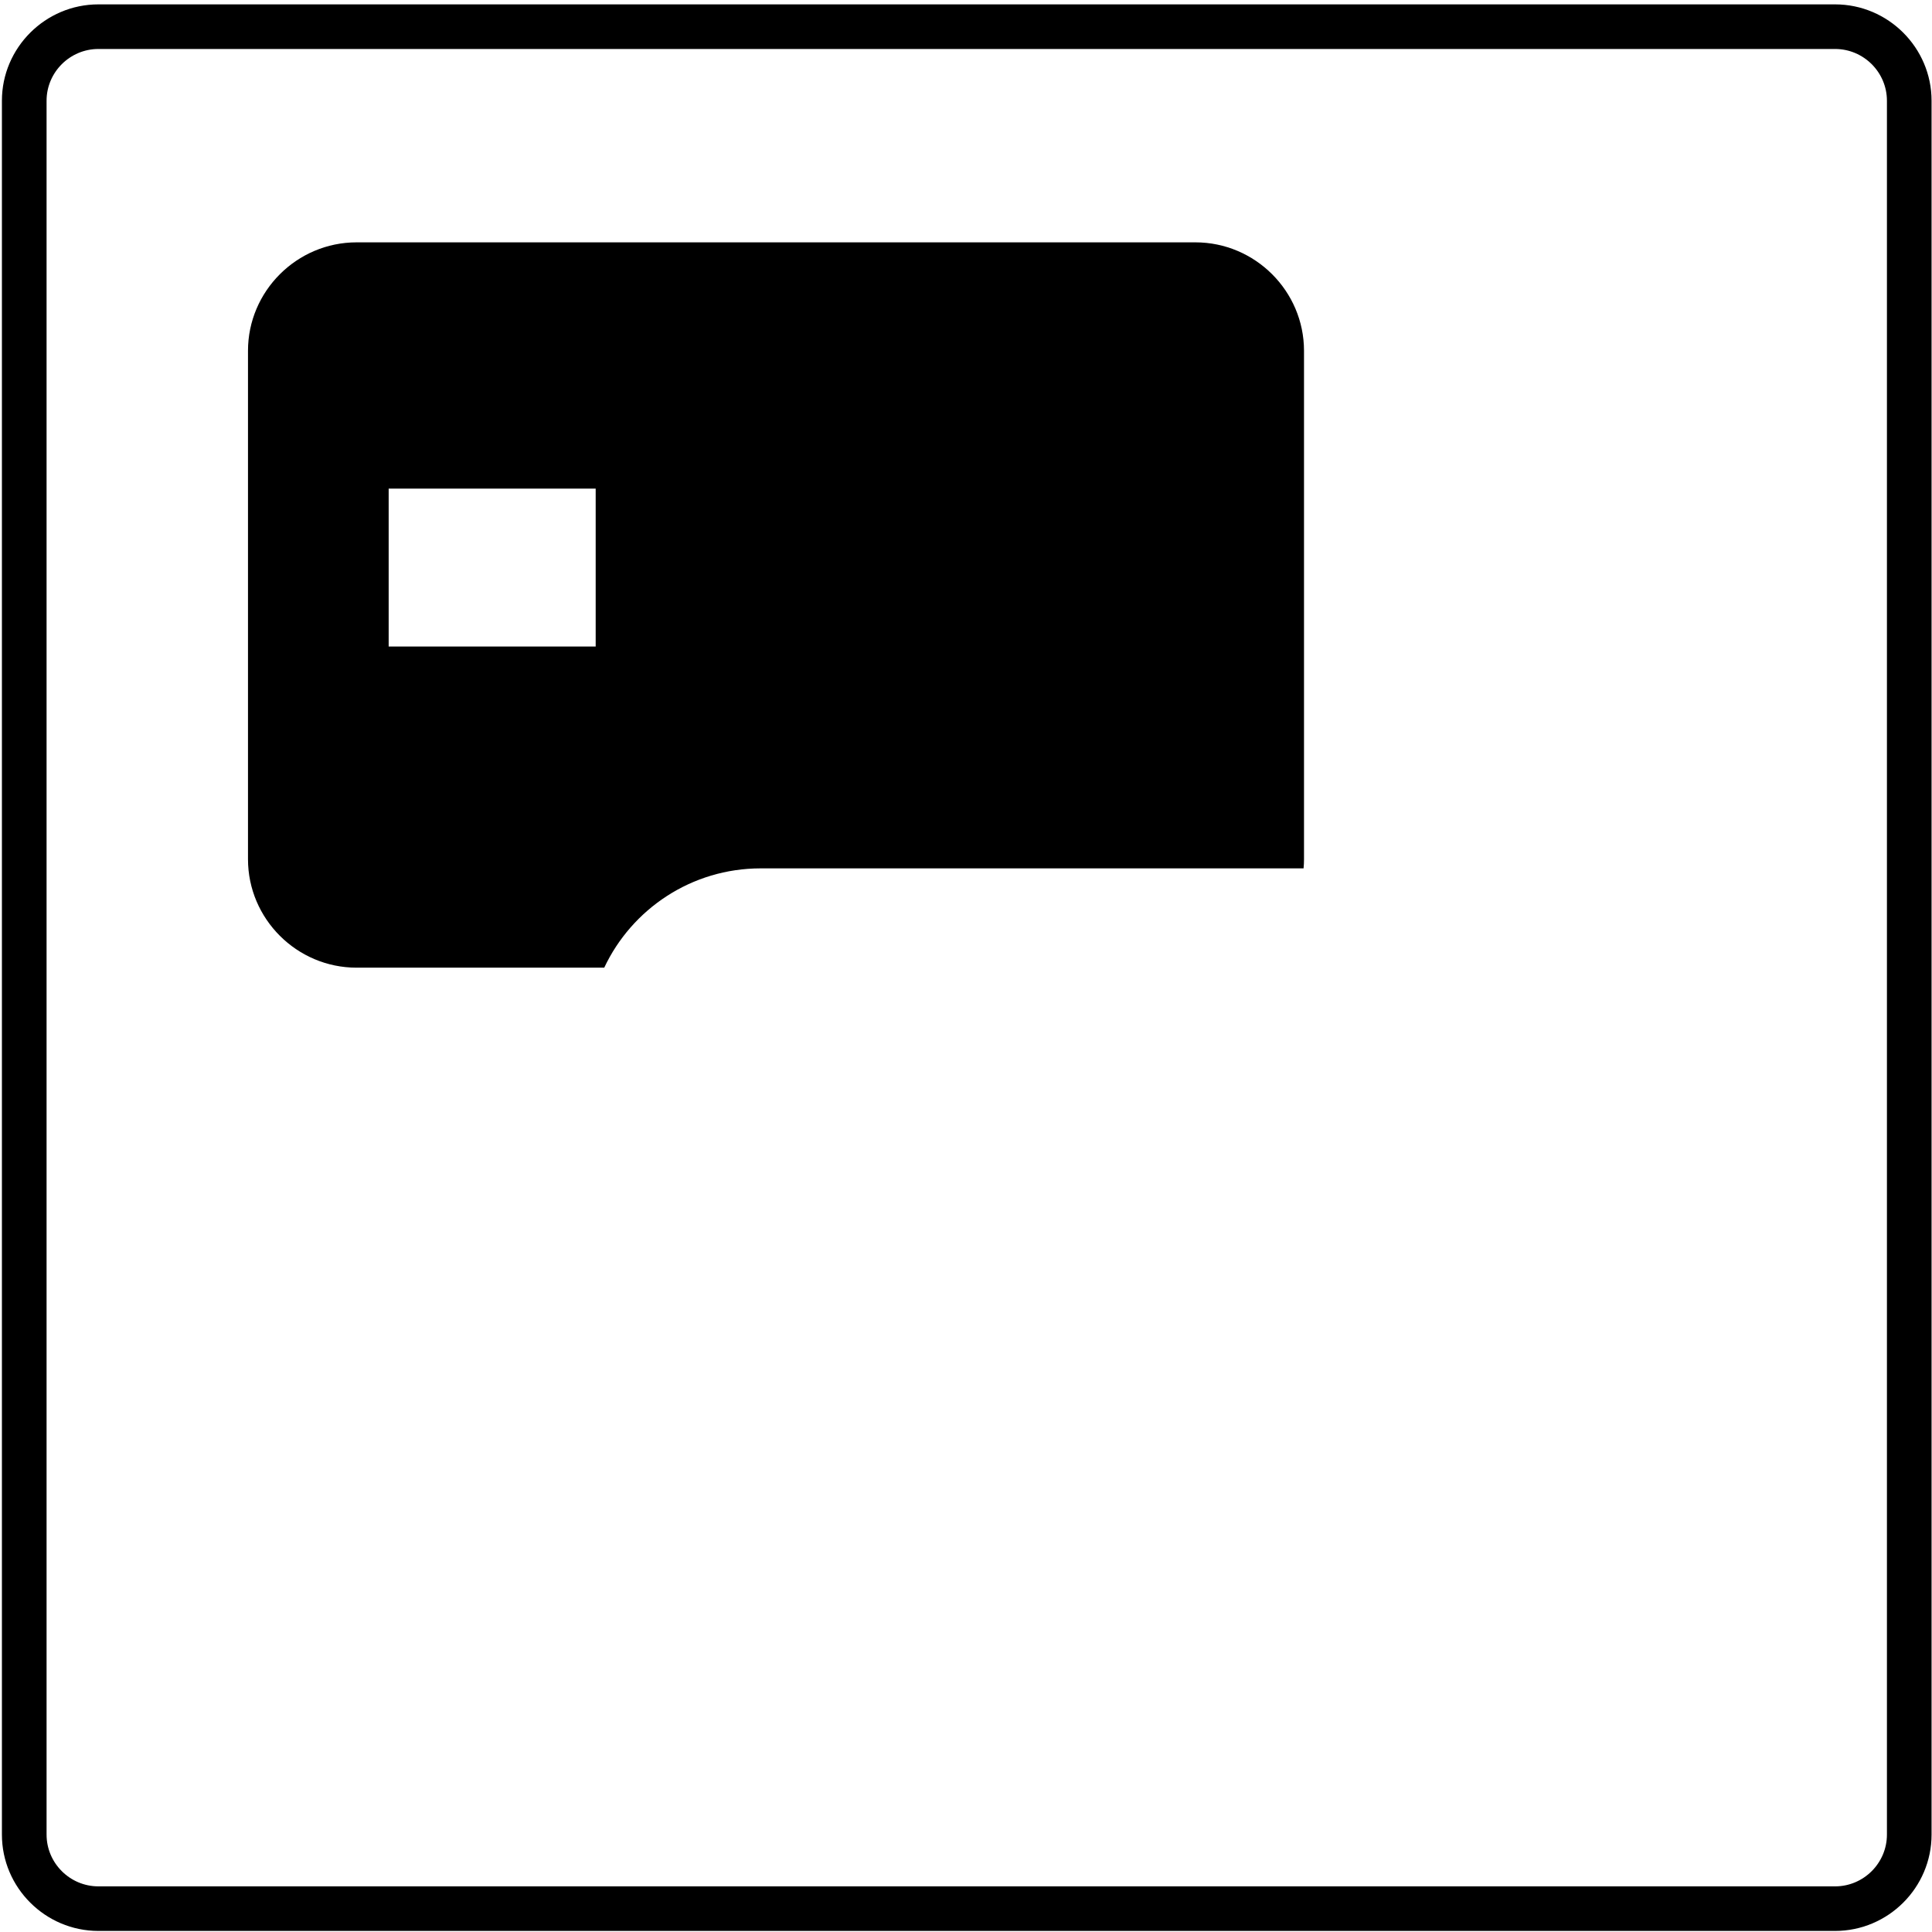 <?xml version="1.0" encoding="utf-8"?>
<!DOCTYPE svg PUBLIC "-//W3C//DTD SVG 1.1//EN" "http://www.w3.org/Graphics/SVG/1.1/DTD/svg11.dtd">
<svg version="1.1" xmlns="http://www.w3.org/2000/svg" xmlns:xlink="http://www.w3.org/1999/xlink" x="0px" y="0px" width="216px" height="216px" viewBox="0 0 216 216" enable-background="new 0 0 216 216" xml:space="preserve">
<path fill-rule="evenodd" clip-rule="evenodd" d="M11.002,5.476h194.163
	c3.187,0,5.796,2.601,5.796,5.784v193.852c0,3.182-2.609,5.786-5.796,5.786H11.002c-3.188,0-5.795-2.604-5.795-5.786V11.26
	C5.207,8.077,7.814,5.476,11.002,5.476L11.002,5.476z M11.002,0.489h194.163c5.935,0,10.786,4.847,10.786,10.771v193.852
	c0,5.924-4.852,10.769-10.786,10.769H11.002c-5.936,0-10.788-4.845-10.788-10.769V11.26C0.214,5.336,5.066,0.489,11.002,0.489
	L11.002,0.489z M133.646,27.095H39.867c-6.677,0-12.141,5.457-12.141,12.122v56.848c0,6.668,5.464,12.122,12.141,12.122h27.687
	c3.087-6.559,9.762-11.102,17.502-11.102h60.685c0.033-0.336,0.049-0.678,0.049-1.021V39.217
	C145.789,32.552,140.326,27.095,133.646,27.095L133.646,27.095z M66.598,54.627H43.453v17.658h23.145V54.627L66.598,54.627z"/>
</svg>
